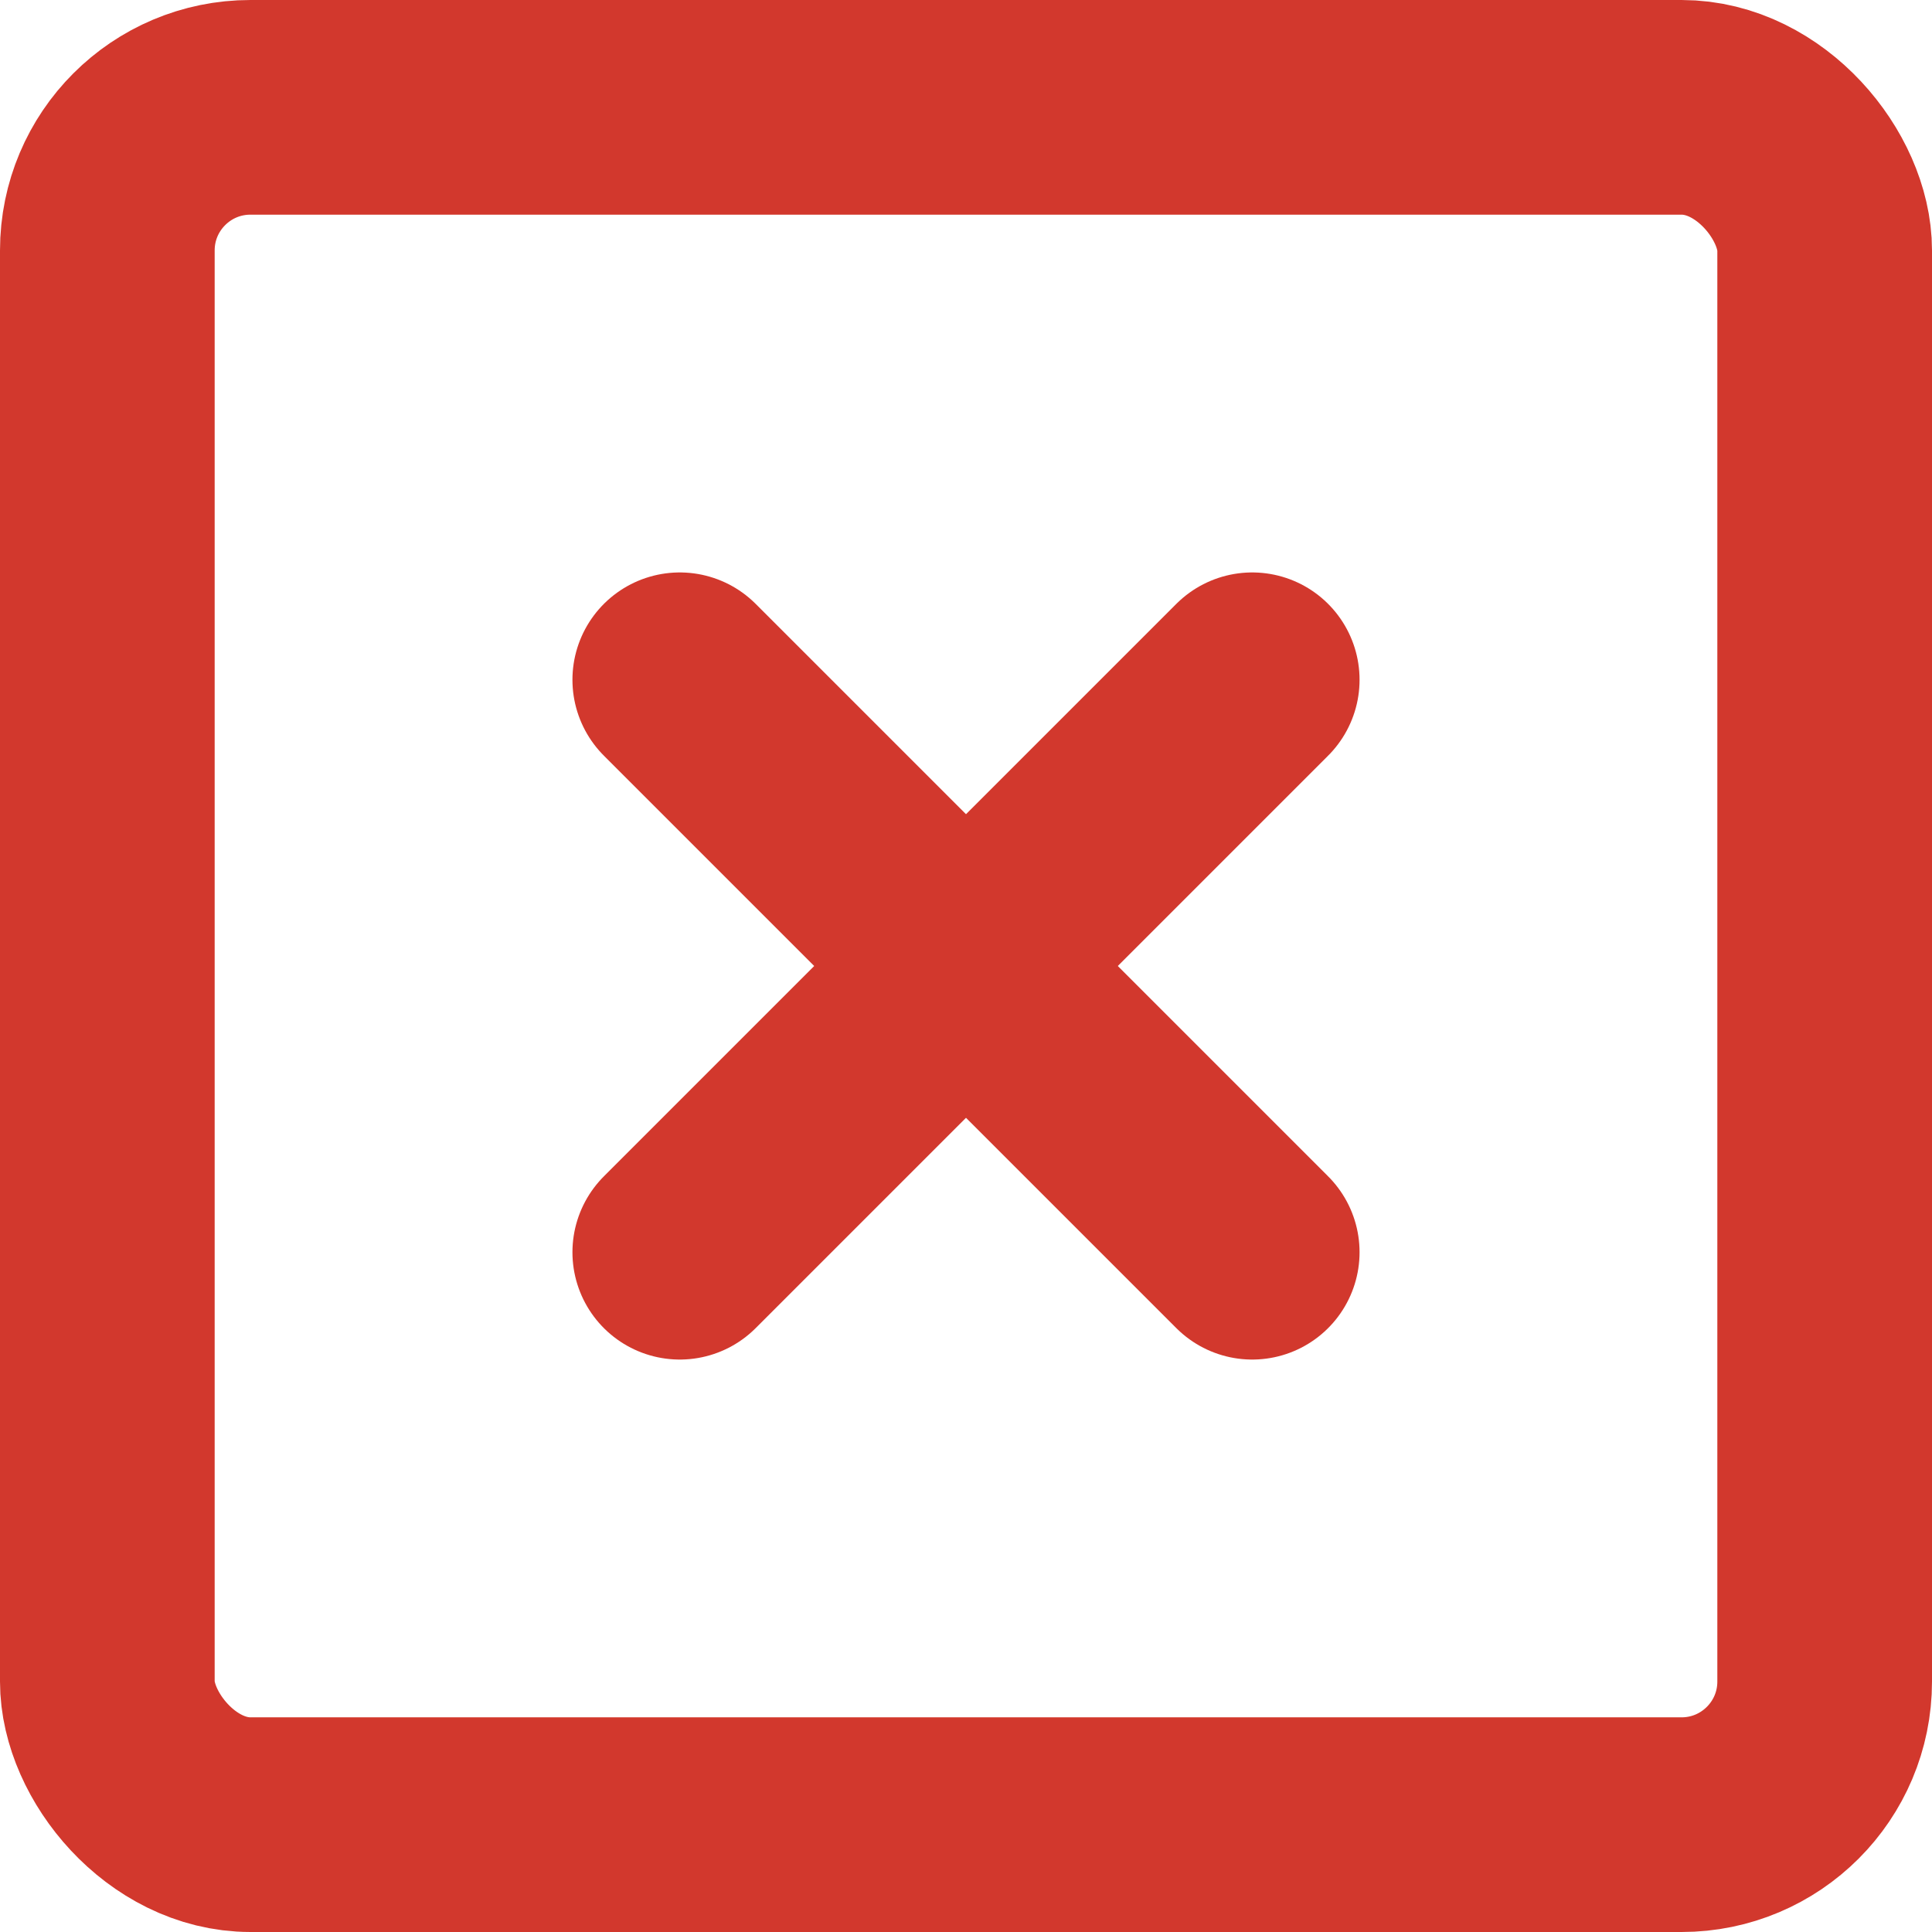 <svg xmlns:xlink="http://www.w3.org/1999/xlink" width="27" xmlns="http://www.w3.org/2000/svg" height="27" id="screenshot-12d368dd-c419-80fc-8003-d0ac9a348736" viewBox="-1.5 -1.5 27 27" style="-webkit-print-color-adjust: exact;" fill="none" version="1.1"><g id="shape-12d368dd-c419-80fc-8003-d0ac9a348736" width="24" class="feather feather-x-square" height="24" rx="0" ry="0" style="fill: rgb(0, 0, 0);"><g id="shape-12d368dd-c419-80fc-8003-d0ac9a348738"><g class="fills" id="fills-12d368dd-c419-80fc-8003-d0ac9a348738"><rect width="24" height="24" x="0" stroke-linejoin="round" transform="matrix(1, 0, 0, 1, 0, 0)" style="fill: none;" ry="2" fill="none" stroke-linecap="round" rx="2" y="0"/></g><g id="strokes-12d368dd-c419-80fc-8003-d0ac9a348738" class="strokes"><g class="stroke-shape"><rect width="24" height="24" x="0" stroke-linejoin="round" transform="matrix(1, 0, 0, 1, 0, 0)" style="fill: none; stroke-width: 3; stroke: rgb(210, 56, 45); stroke-opacity: 1;" ry="2" stroke-linecap="round" rx="2" y="0"/></g></g></g><g id="shape-12d368dd-c419-80fc-8003-d0ac9a348739"><g class="fills" id="fills-12d368dd-c419-80fc-8003-d0ac9a348739"><path fill="none" stroke-linejoin="round" stroke-linecap="round" rx="0" ry="0" d="M8.000,8.000L16.000,16.000" style="fill: none;"/></g><g id="strokes-12d368dd-c419-80fc-8003-d0ac9a348739" class="strokes"><g class="stroke-shape"><path stroke-linejoin="round" stroke-linecap="round" rx="0" ry="0" d="M8.000,8.000L16.000,16.000" style="fill: none; stroke-width: 3; stroke: rgb(210, 56, 45); stroke-opacity: 1;"/></g></g></g><g id="shape-12d368dd-c419-80fc-8003-d0ac9a34873a"><g class="fills" id="fills-12d368dd-c419-80fc-8003-d0ac9a34873a"><path fill="none" stroke-linejoin="round" stroke-linecap="round" rx="0" ry="0" d="M16.000,8.000L8.000,16.000" style="fill: none;"/></g><g id="strokes-12d368dd-c419-80fc-8003-d0ac9a34873a" class="strokes"><g class="stroke-shape"><path stroke-linejoin="round" stroke-linecap="round" rx="0" ry="0" d="M16.000,8.000L8.000,16.000" style="fill: none; stroke-width: 3; stroke: rgb(210, 56, 45); stroke-opacity: 1;"/></g></g></g></g></svg>